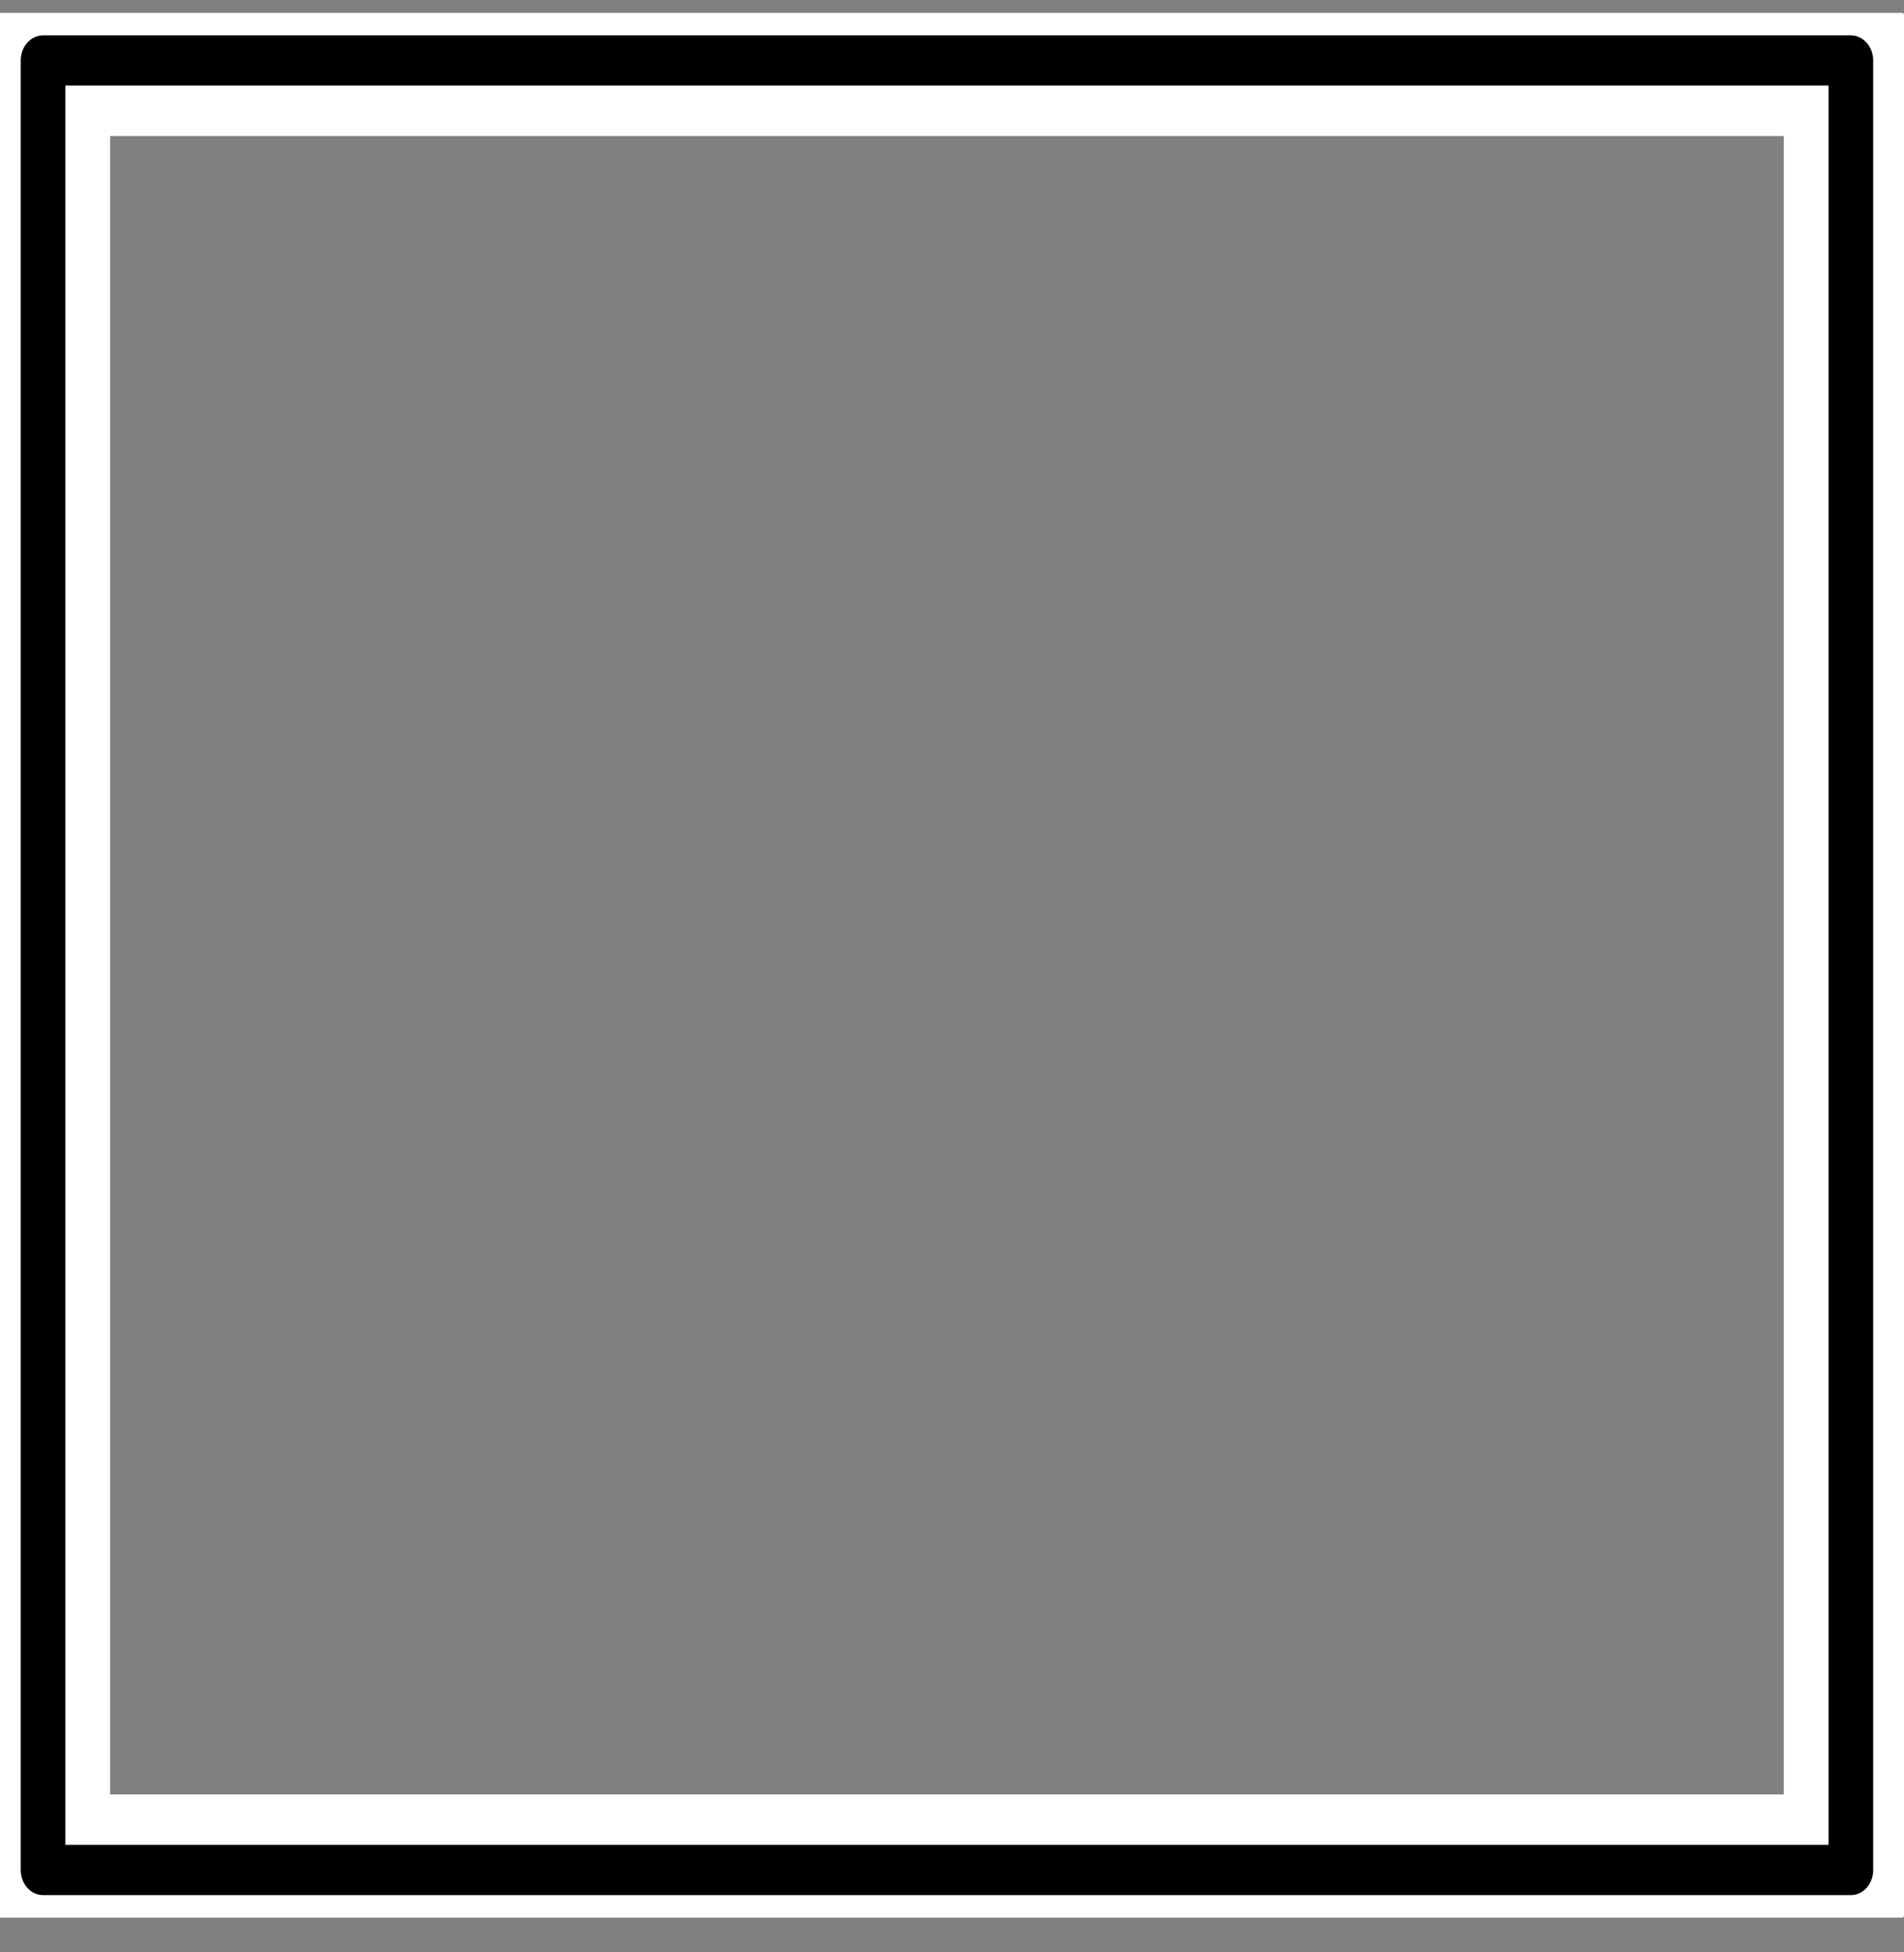 <?xml version="1.0" encoding="UTF-8" standalone="no"?>
<!DOCTYPE svg PUBLIC "-//W3C//DTD SVG 1.1//EN" "http://www.w3.org/Graphics/SVG/1.1/DTD/svg11.dtd">
<svg width="40px" height="41px" version="1.1" xmlns="http://www.w3.org/2000/svg" xmlns:xlink="http://www.w3.org/1999/xlink" xml:space="preserve" xmlns:serif="http://www.serif.com/" style="fill-rule:evenodd;clip-rule:evenodd;stroke-linecap:round;stroke-linejoin:round;stroke-miterlimit:1.5;">
    <rect width="100%" height="100%" fill="#808080" stroke="none"/>
    <g transform="matrix(1,0,0,1,-200,-186)">
        <g transform="matrix(1,0,0,1,0,36.27)">
            <rect id="cropper" x="200" y="150" width="40" height="40" style="fill:none;"/>
            <clipPath id="_clip1">
                <rect id="cropper1" serif:id="cropper" x="200" y="150" width="40" height="40"/>
            </clipPath>
            <g clip-path="url(#_clip1)">
                <g transform="matrix(0.844,0,0,0.95,18.6,6.6)">
                    <rect x="216" y="152" width="45" height="40" style="fill:none;stroke:white;stroke-width:3.34px;"/>
                </g>
                <g transform="matrix(0.844,0,0,0.95,18.6,6.6)">
                    <rect x="216" y="152" width="45" height="40" style="fill:none;stroke:black;stroke-width:1.11px;"/>
                </g>
            </g>
        </g>
    </g>
</svg>
